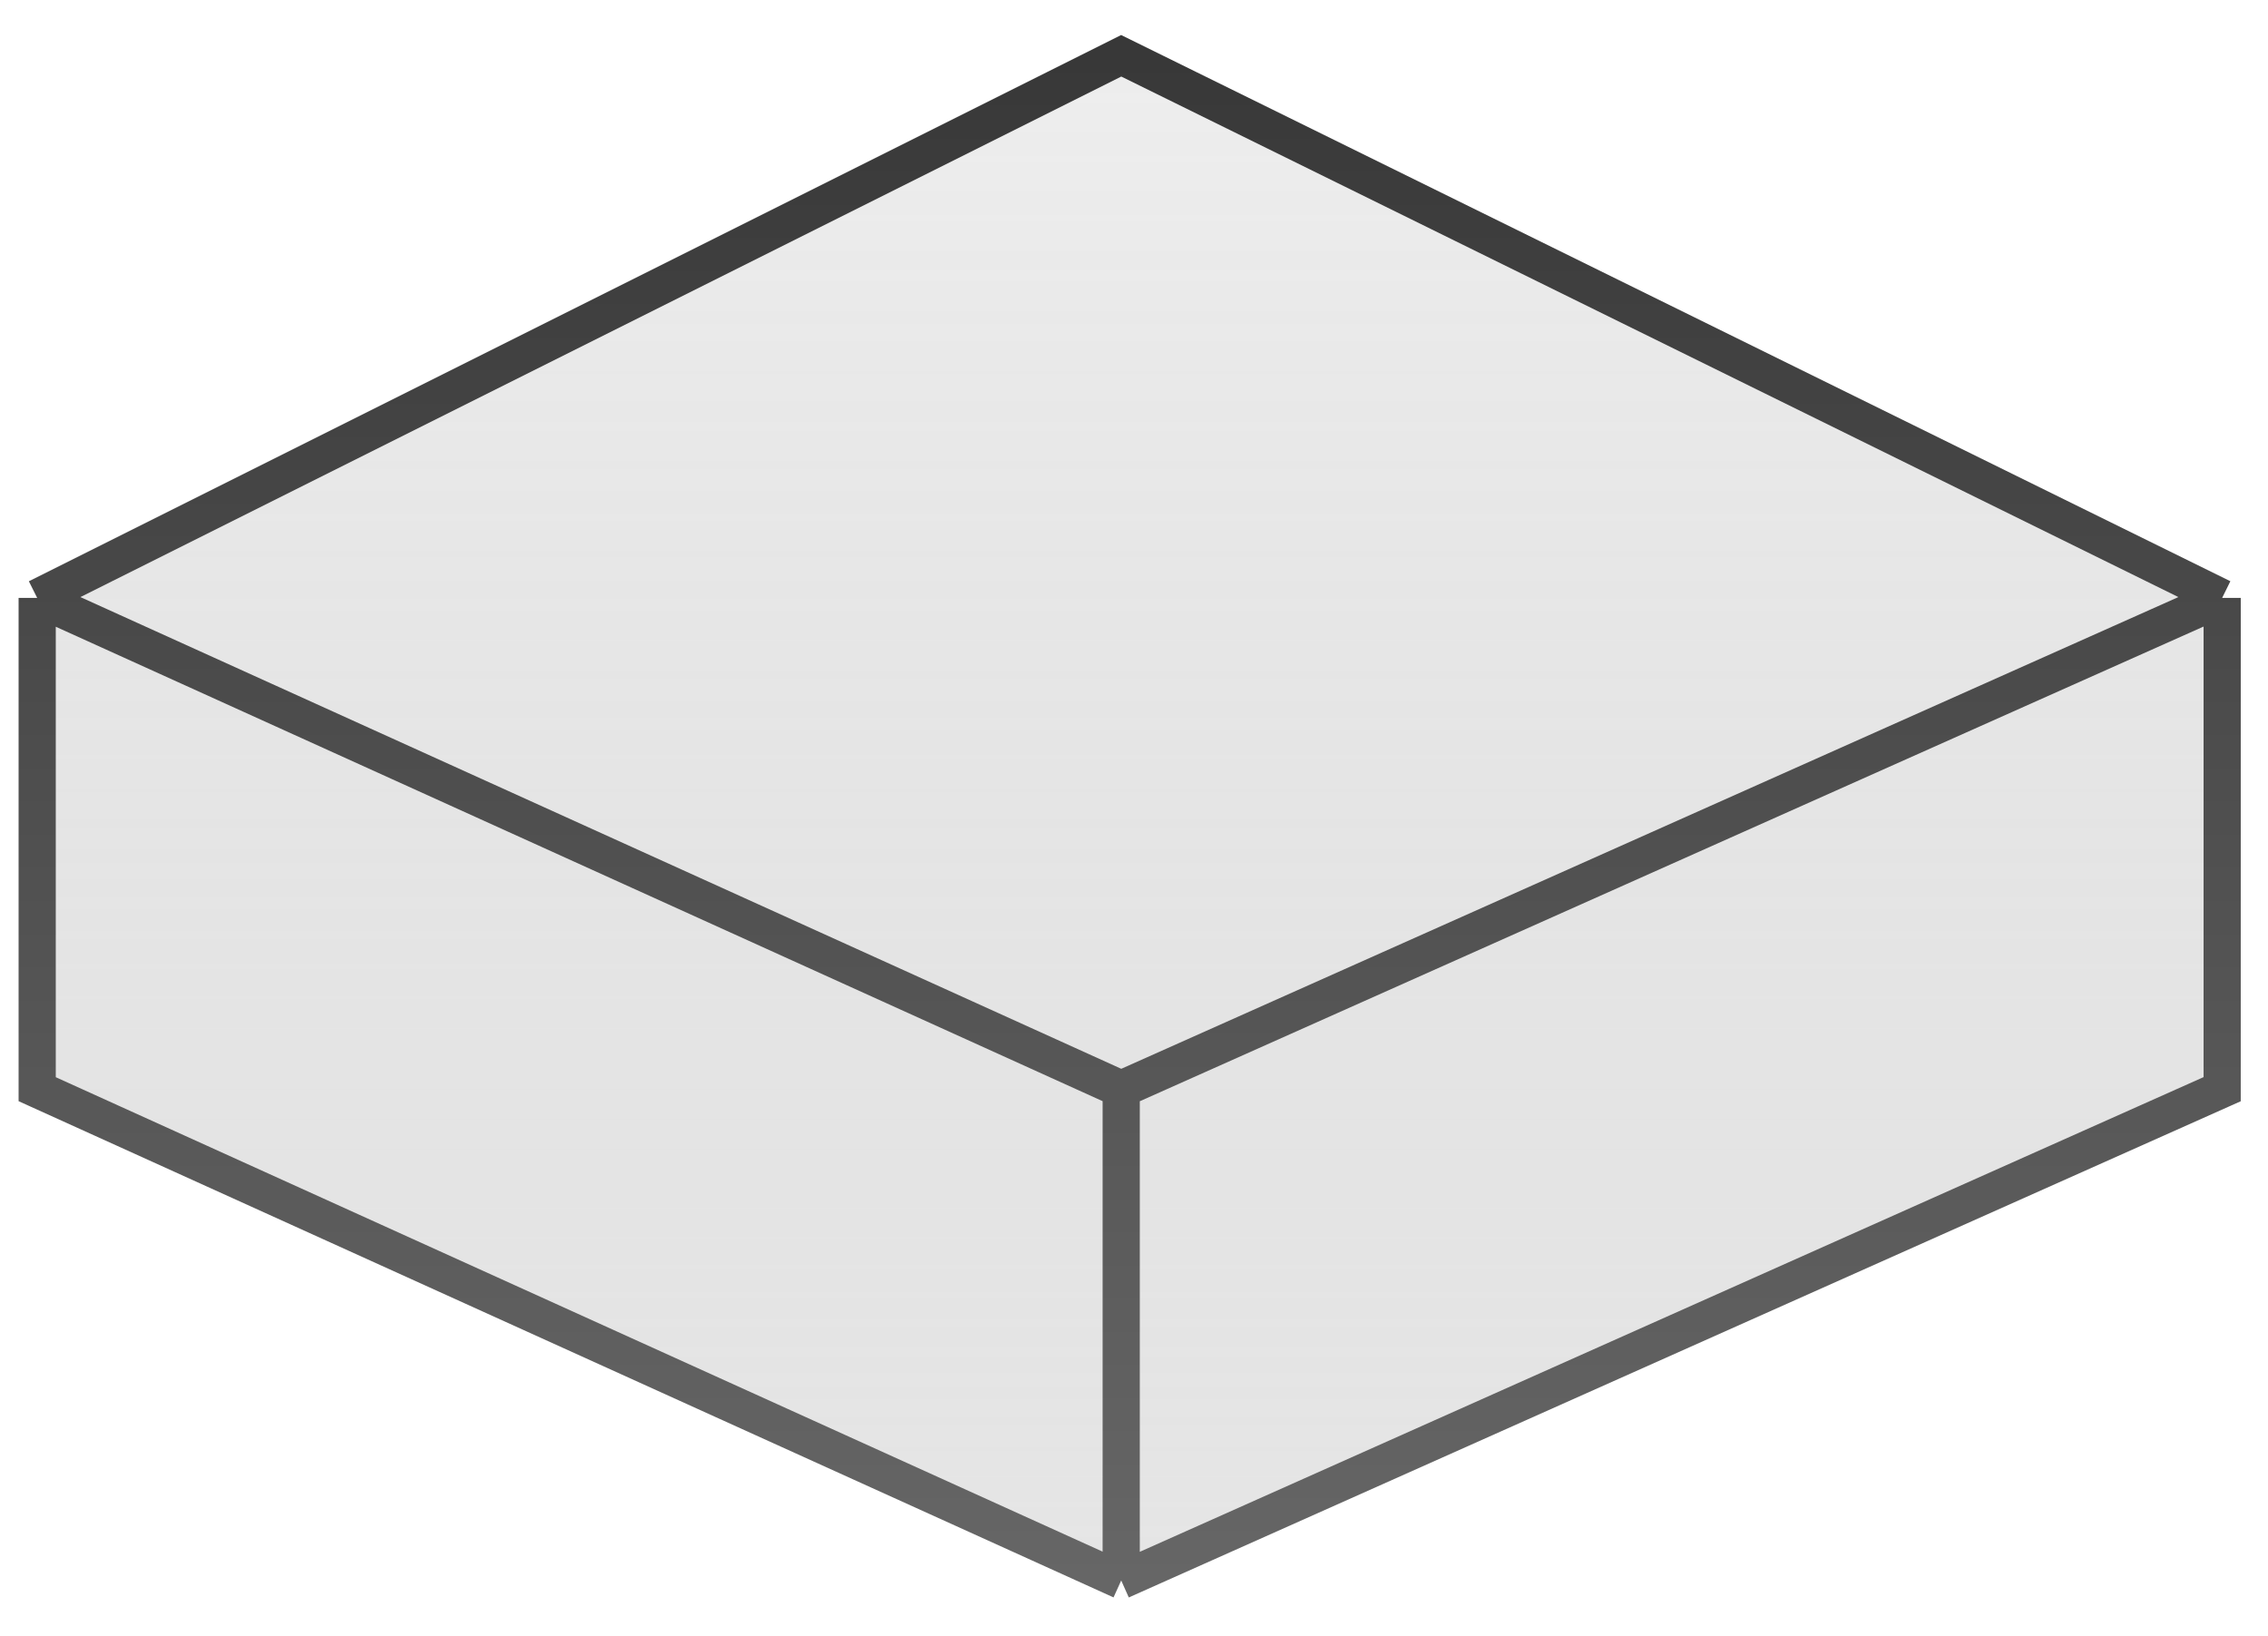 <svg width="61" height="44" viewBox="0 0 61 44" fill="none" xmlns="http://www.w3.org/2000/svg">
<path d="M1 29.289V16.078L30.156 1.5L59.767 16.078V29.289L30.156 42.5L1 29.289Z" fill="url(#paint0_linear_33_1073)"/>
<path d="M1 16.078V29.289L30.156 42.5M1 16.078L30.156 29.289M1 16.078L30.156 1.5L59.767 16.078M30.156 42.5V29.289M30.156 42.5L59.767 29.289V16.078M30.156 29.289L59.767 16.078" stroke="url(#paint1_linear_33_1073)"/>
<defs>
<linearGradient id="paint0_linear_33_1073" x1="30.383" y1="1.5" x2="30.383" y2="42.5" gradientUnits="userSpaceOnUse">
<stop stop-color="#424242" stop-opacity="0.09"/>
<stop offset="1" stop-color="#A8A8A8" stop-opacity="0.29"/>
</linearGradient>
<linearGradient id="paint1_linear_33_1073" x1="30.383" y1="1.5" x2="30.383" y2="42.5" gradientUnits="userSpaceOnUse">
<stop stop-color="#383838"/>
<stop offset="1" stop-color="#666666"/>
</linearGradient>
</defs>
</svg>
